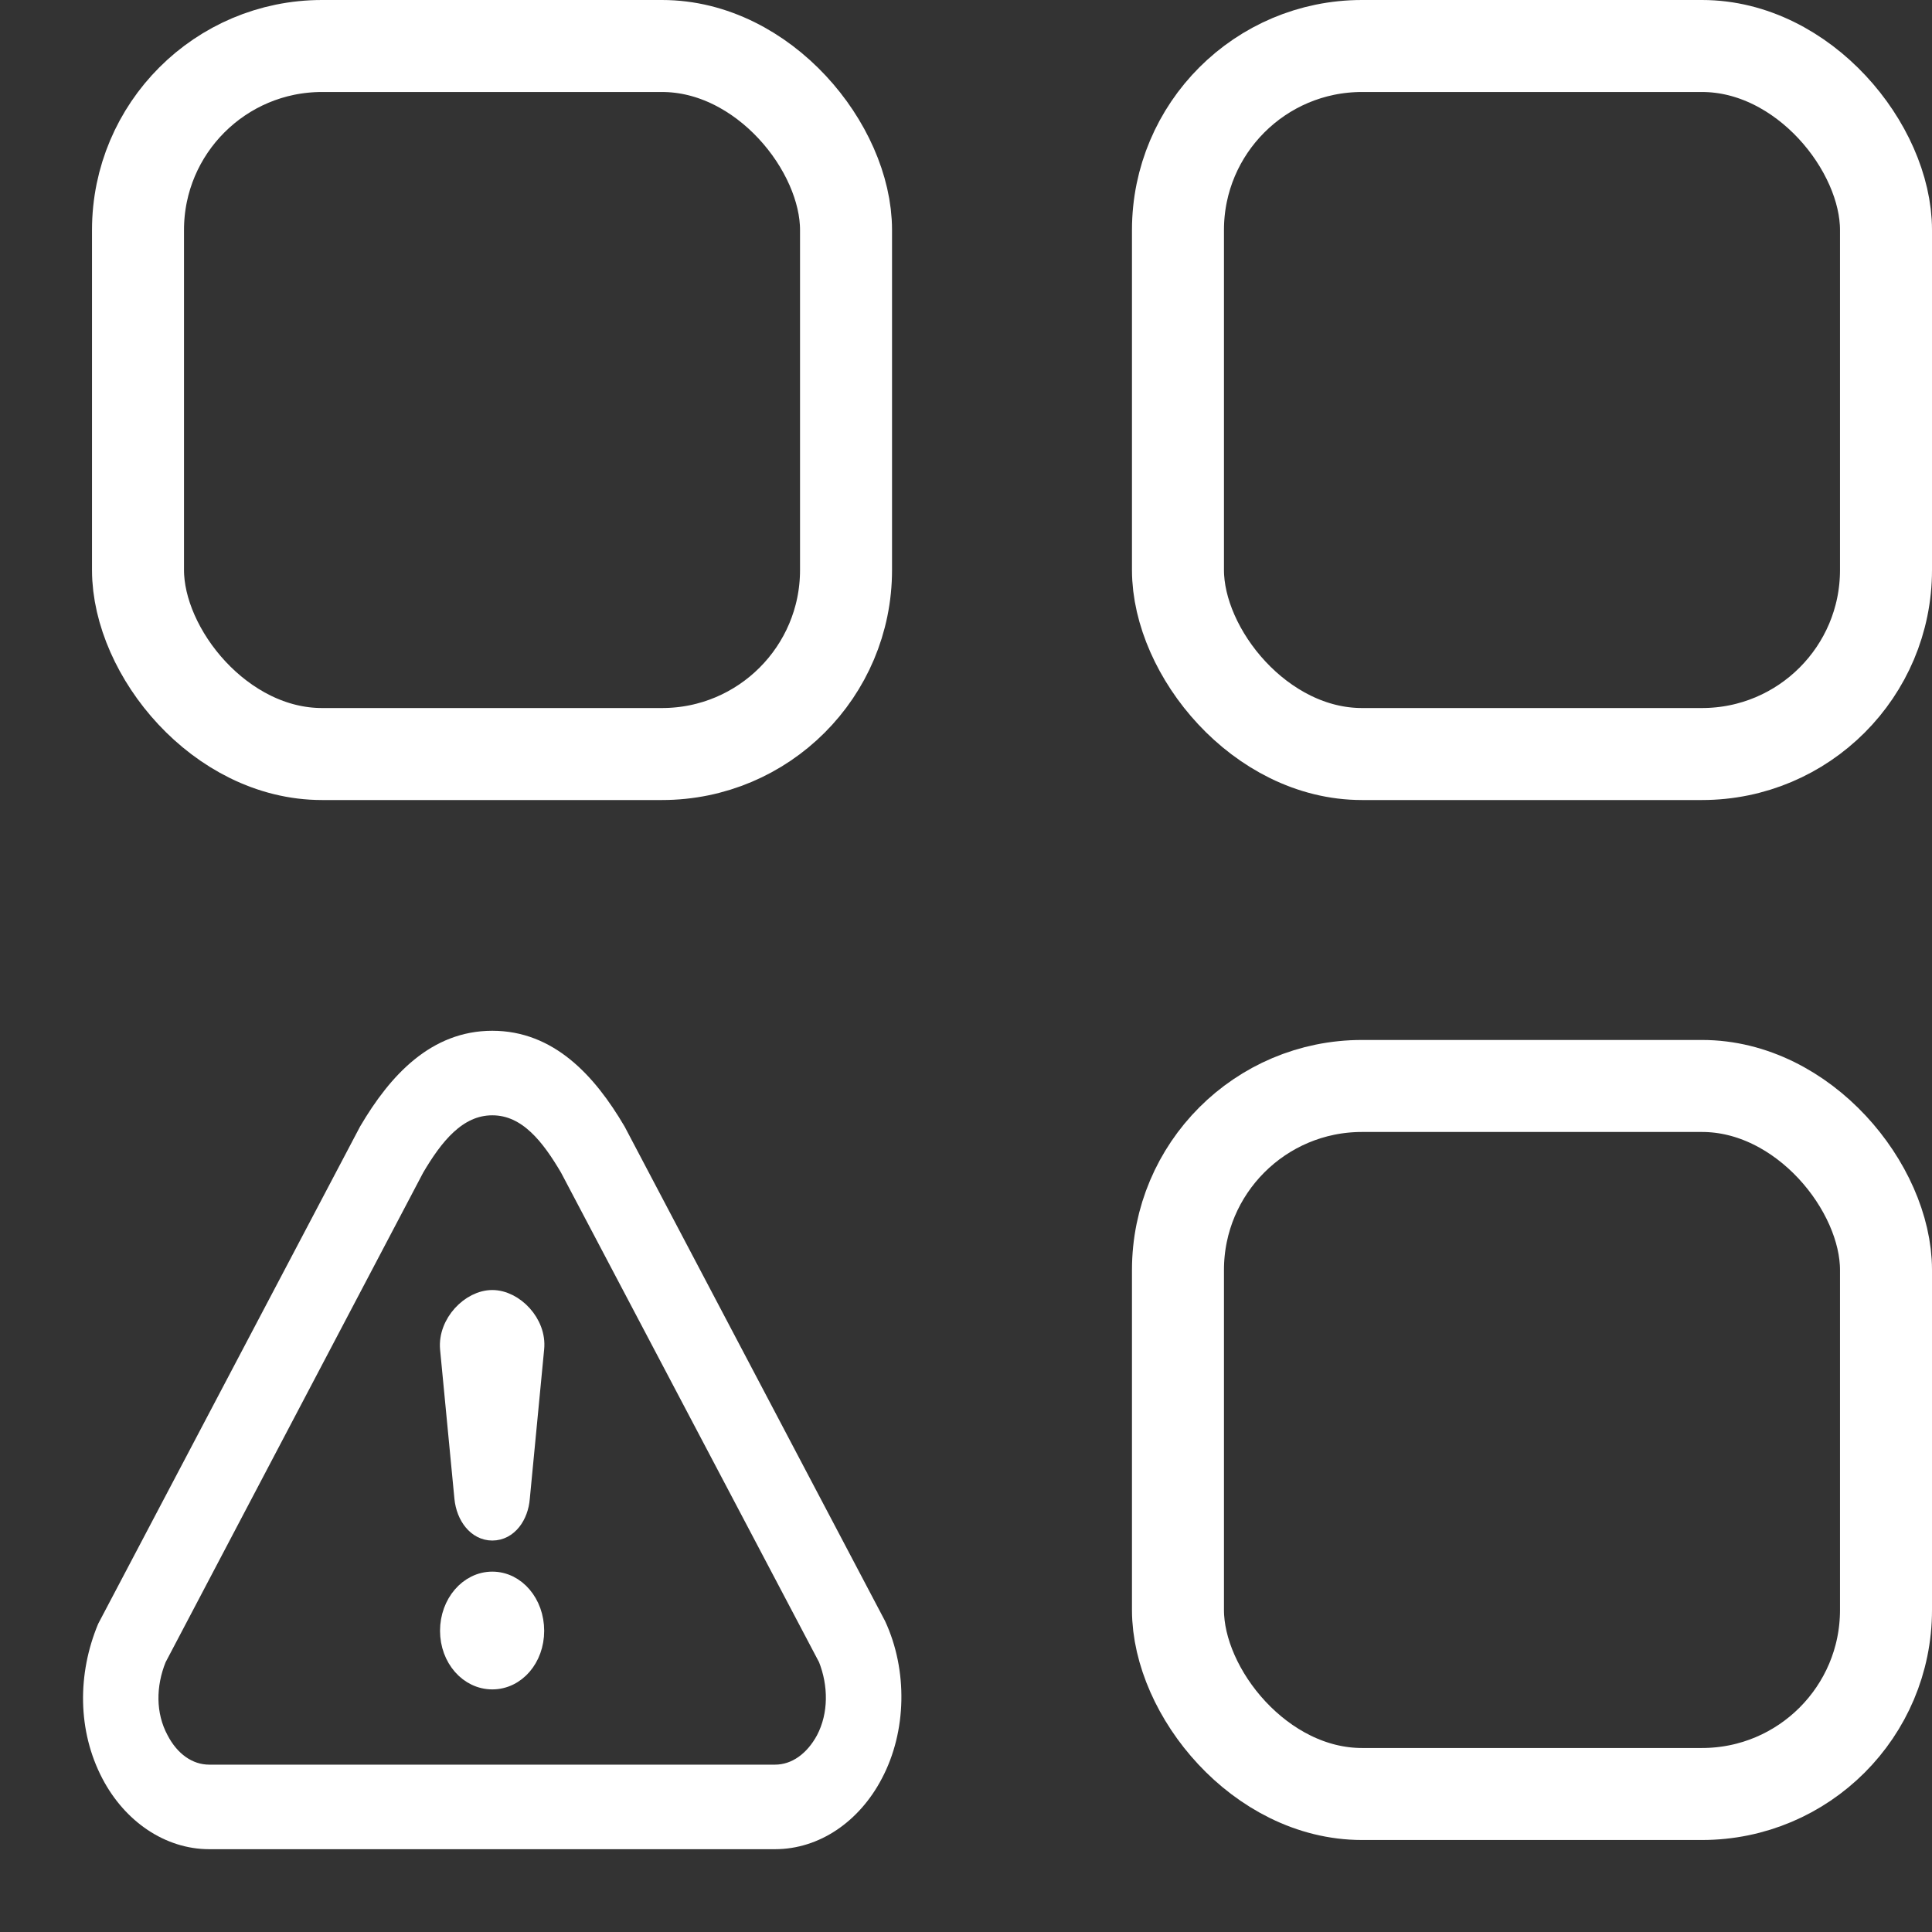 <?xml version="1.0" encoding="UTF-8"?>
<svg width="21px" height="21px" viewBox="0 0 21 21" version="1.1" xmlns="http://www.w3.org/2000/svg" xmlns:xlink="http://www.w3.org/1999/xlink">
    <rect x="0" y="0" width="21" height="21" fill="#333333" stroke="none"/>
    <title>app-errors-icon</title>
    <g id="Page-1" stroke="none" stroke-width="1" fill="none" fill-rule="evenodd">
        <g id="Mass-Lottery-System-Dashboard" transform="translate(-639, -189)" stroke="#FFFFFF">
            <g id="player-sessions-copy-7" transform="translate(523, 179)">
                <g id="app-errors-icon" transform="translate(117, 10)">
                    <path d="M1.275,20 C0.836,20 0.431,19.723 0.202,19.287 C-0.056,18.795 -0.056,18.207 0.158,17.692 L3.001,12.294 C3.323,11.746 3.742,11.304 4.351,11.304 C4.961,11.304 5.38,11.746 5.702,12.294 L8.53,17.663 C8.764,18.167 8.754,18.801 8.496,19.287 C8.267,19.723 7.867,20 7.423,20 L1.275,20 Z M4.351,17.183 C4.61,17.183 4.815,17.426 4.815,17.726 C4.815,18.026 4.61,18.263 4.351,18.263 C4.093,18.263 3.883,18.026 3.883,17.726 C3.883,17.426 4.093,17.183 4.351,17.183 Z M4.351,16.645 C4.181,16.645 4.059,16.481 4.039,16.283 L3.883,14.659 C3.859,14.382 4.112,14.122 4.351,14.122 C4.59,14.122 4.844,14.382 4.815,14.659 L4.659,16.283 C4.644,16.475 4.527,16.645 4.351,16.645 Z M1.275,19.281 L7.423,19.281 C7.652,19.281 7.847,19.134 7.969,18.908 C8.111,18.637 8.106,18.308 7.994,18.026 L5.185,12.696 C4.985,12.357 4.737,12.023 4.351,12.023 C3.966,12.023 3.713,12.357 3.513,12.696 L0.709,18.026 C0.592,18.314 0.587,18.637 0.733,18.908 C0.85,19.134 1.045,19.281 1.275,19.281 Z" id="Shape" stroke-width="0.2" fill="#FFFFFF" fill-rule="nonzero"></path>
                    <rect id="Rectangle" x="0.5" y="0.5" width="7.696" height="7.696" rx="2"></rect>
                    <rect id="Rectangle-Copy" x="11.804" y="0.5" width="7.696" height="7.696" rx="2"></rect>
                    <rect id="Rectangle-Copy-6" x="11.804" y="11.804" width="7.696" height="7.696" rx="2"></rect>
                </g>
            </g>
        </g>
    </g>
</svg>